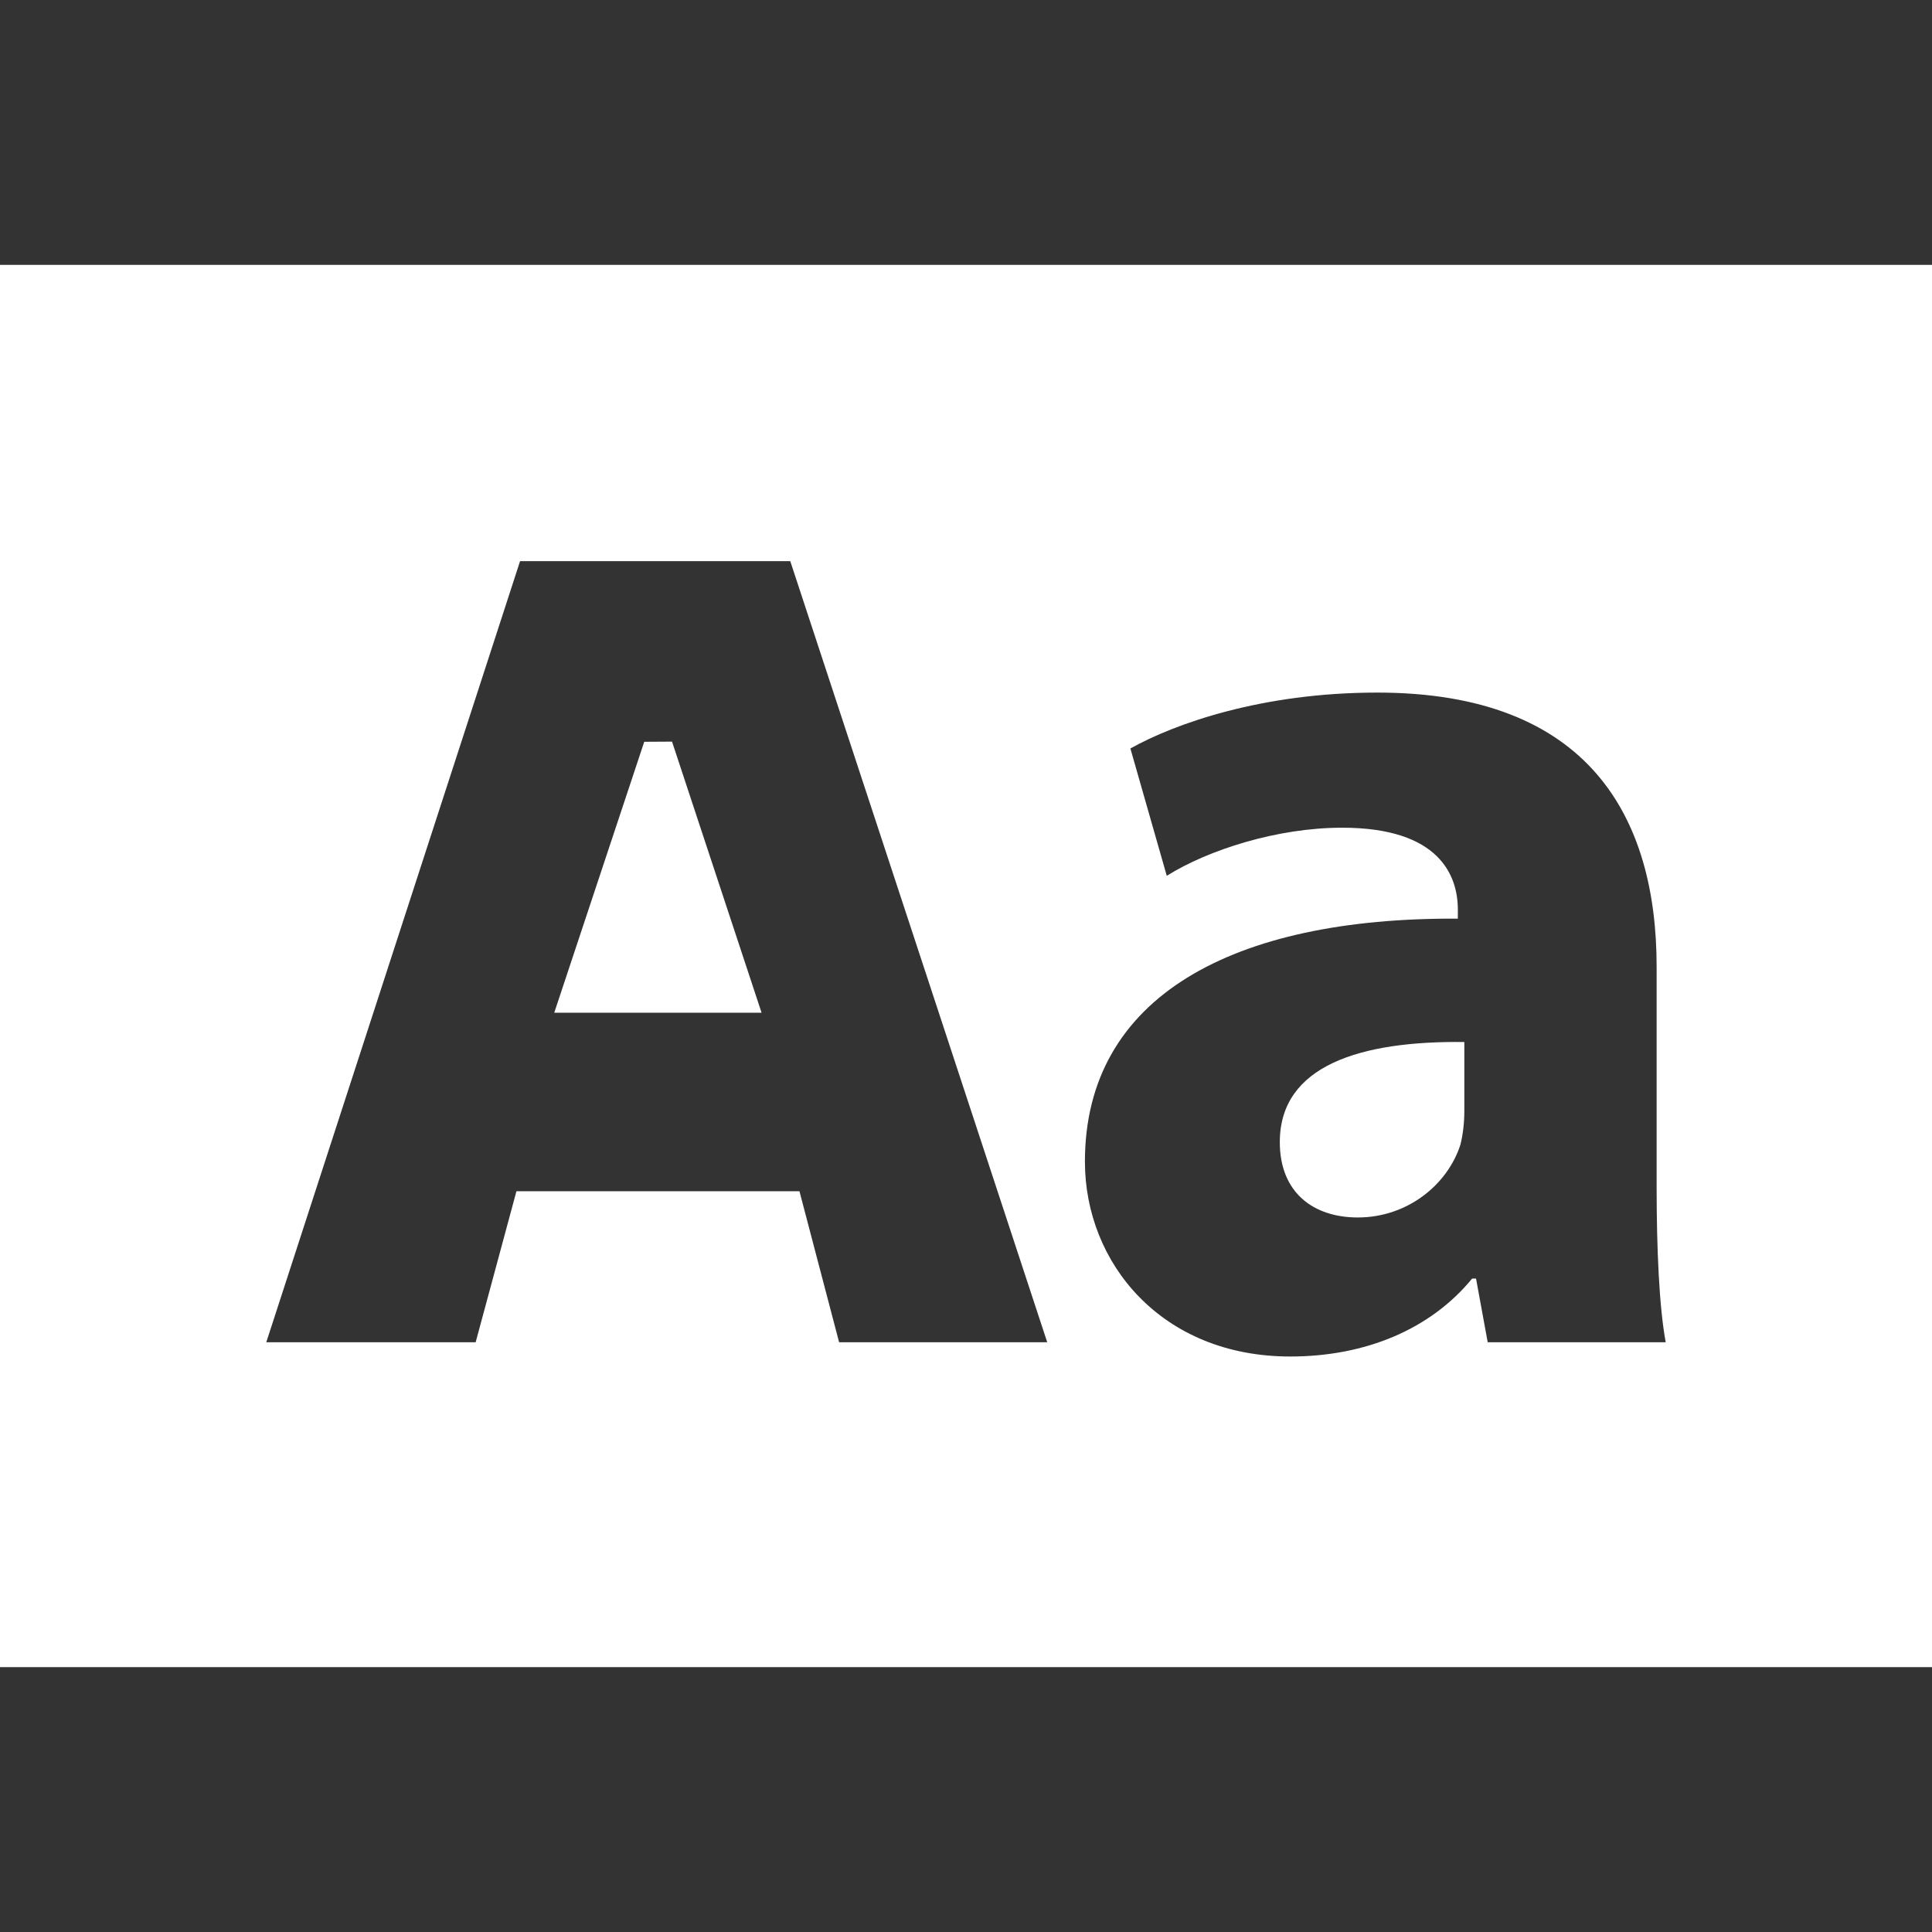 <!DOCTYPE svg PUBLIC "-//W3C//DTD SVG 1.1//EN" "http://www.w3.org/Graphics/SVG/1.1/DTD/svg11.dtd">
<!-- Uploaded to: SVG Repo, www.svgrepo.com, Transformed by: SVG Repo Mixer Tools -->
<svg fill="#ffffff" version="1.1" id="Capa_1" xmlns="http://www.w3.org/2000/svg" xmlns:xlink="http://www.w3.org/1999/xlink" width="800px" height="800px" viewBox="0 0 94 94" xml:space="preserve">
<rect x="0" y="0" width="94" height="94" fill="#333333" stroke="none"/>
<g id="SVGRepo_bgCarrier" stroke-width="0"/>
<g id="SVGRepo_tracerCarrier" stroke-linecap="round" stroke-linejoin="round"/>
<g id="SVGRepo_iconCarrier"> <g> <g> <polygon points="32.697,36.083 31.345,36.091 26.966,49.274 37.054,49.274 "/> <path d="M62.268,55.57c0,2.465,1.645,3.665,3.793,3.665c2.403,0,4.362-1.579,4.994-3.54c0.127-0.507,0.191-1.074,0.191-1.644 v-3.353C66.188,50.637,62.268,51.84,62.268,55.57z"/> <path d="M0,12.887v68.227h94V12.887H0z M40.826,65.305l-1.929-7.346h-13.77l-1.984,7.346H12.956l12.347-38.002H38.45 l12.502,38.002H40.826z M72.383,65.305l-0.568-3.098h-0.189C69.602,64.674,66.441,66,62.773,66c-6.258,0-9.987-4.551-9.987-9.482 c0-8.029,7.206-11.887,18.144-11.822v-0.443c0-1.643-0.886-3.982-5.627-3.982c-3.16,0-6.512,1.076-8.535,2.34l-1.77-6.195 c2.148-1.201,6.385-2.719,12.012-2.719c10.305,0,13.592,6.068,13.592,13.34v10.747c0,2.971,0.125,5.815,0.442,7.522L72.383,65.305 L72.383,65.305z"/> </g> </g> </g>
</svg>
